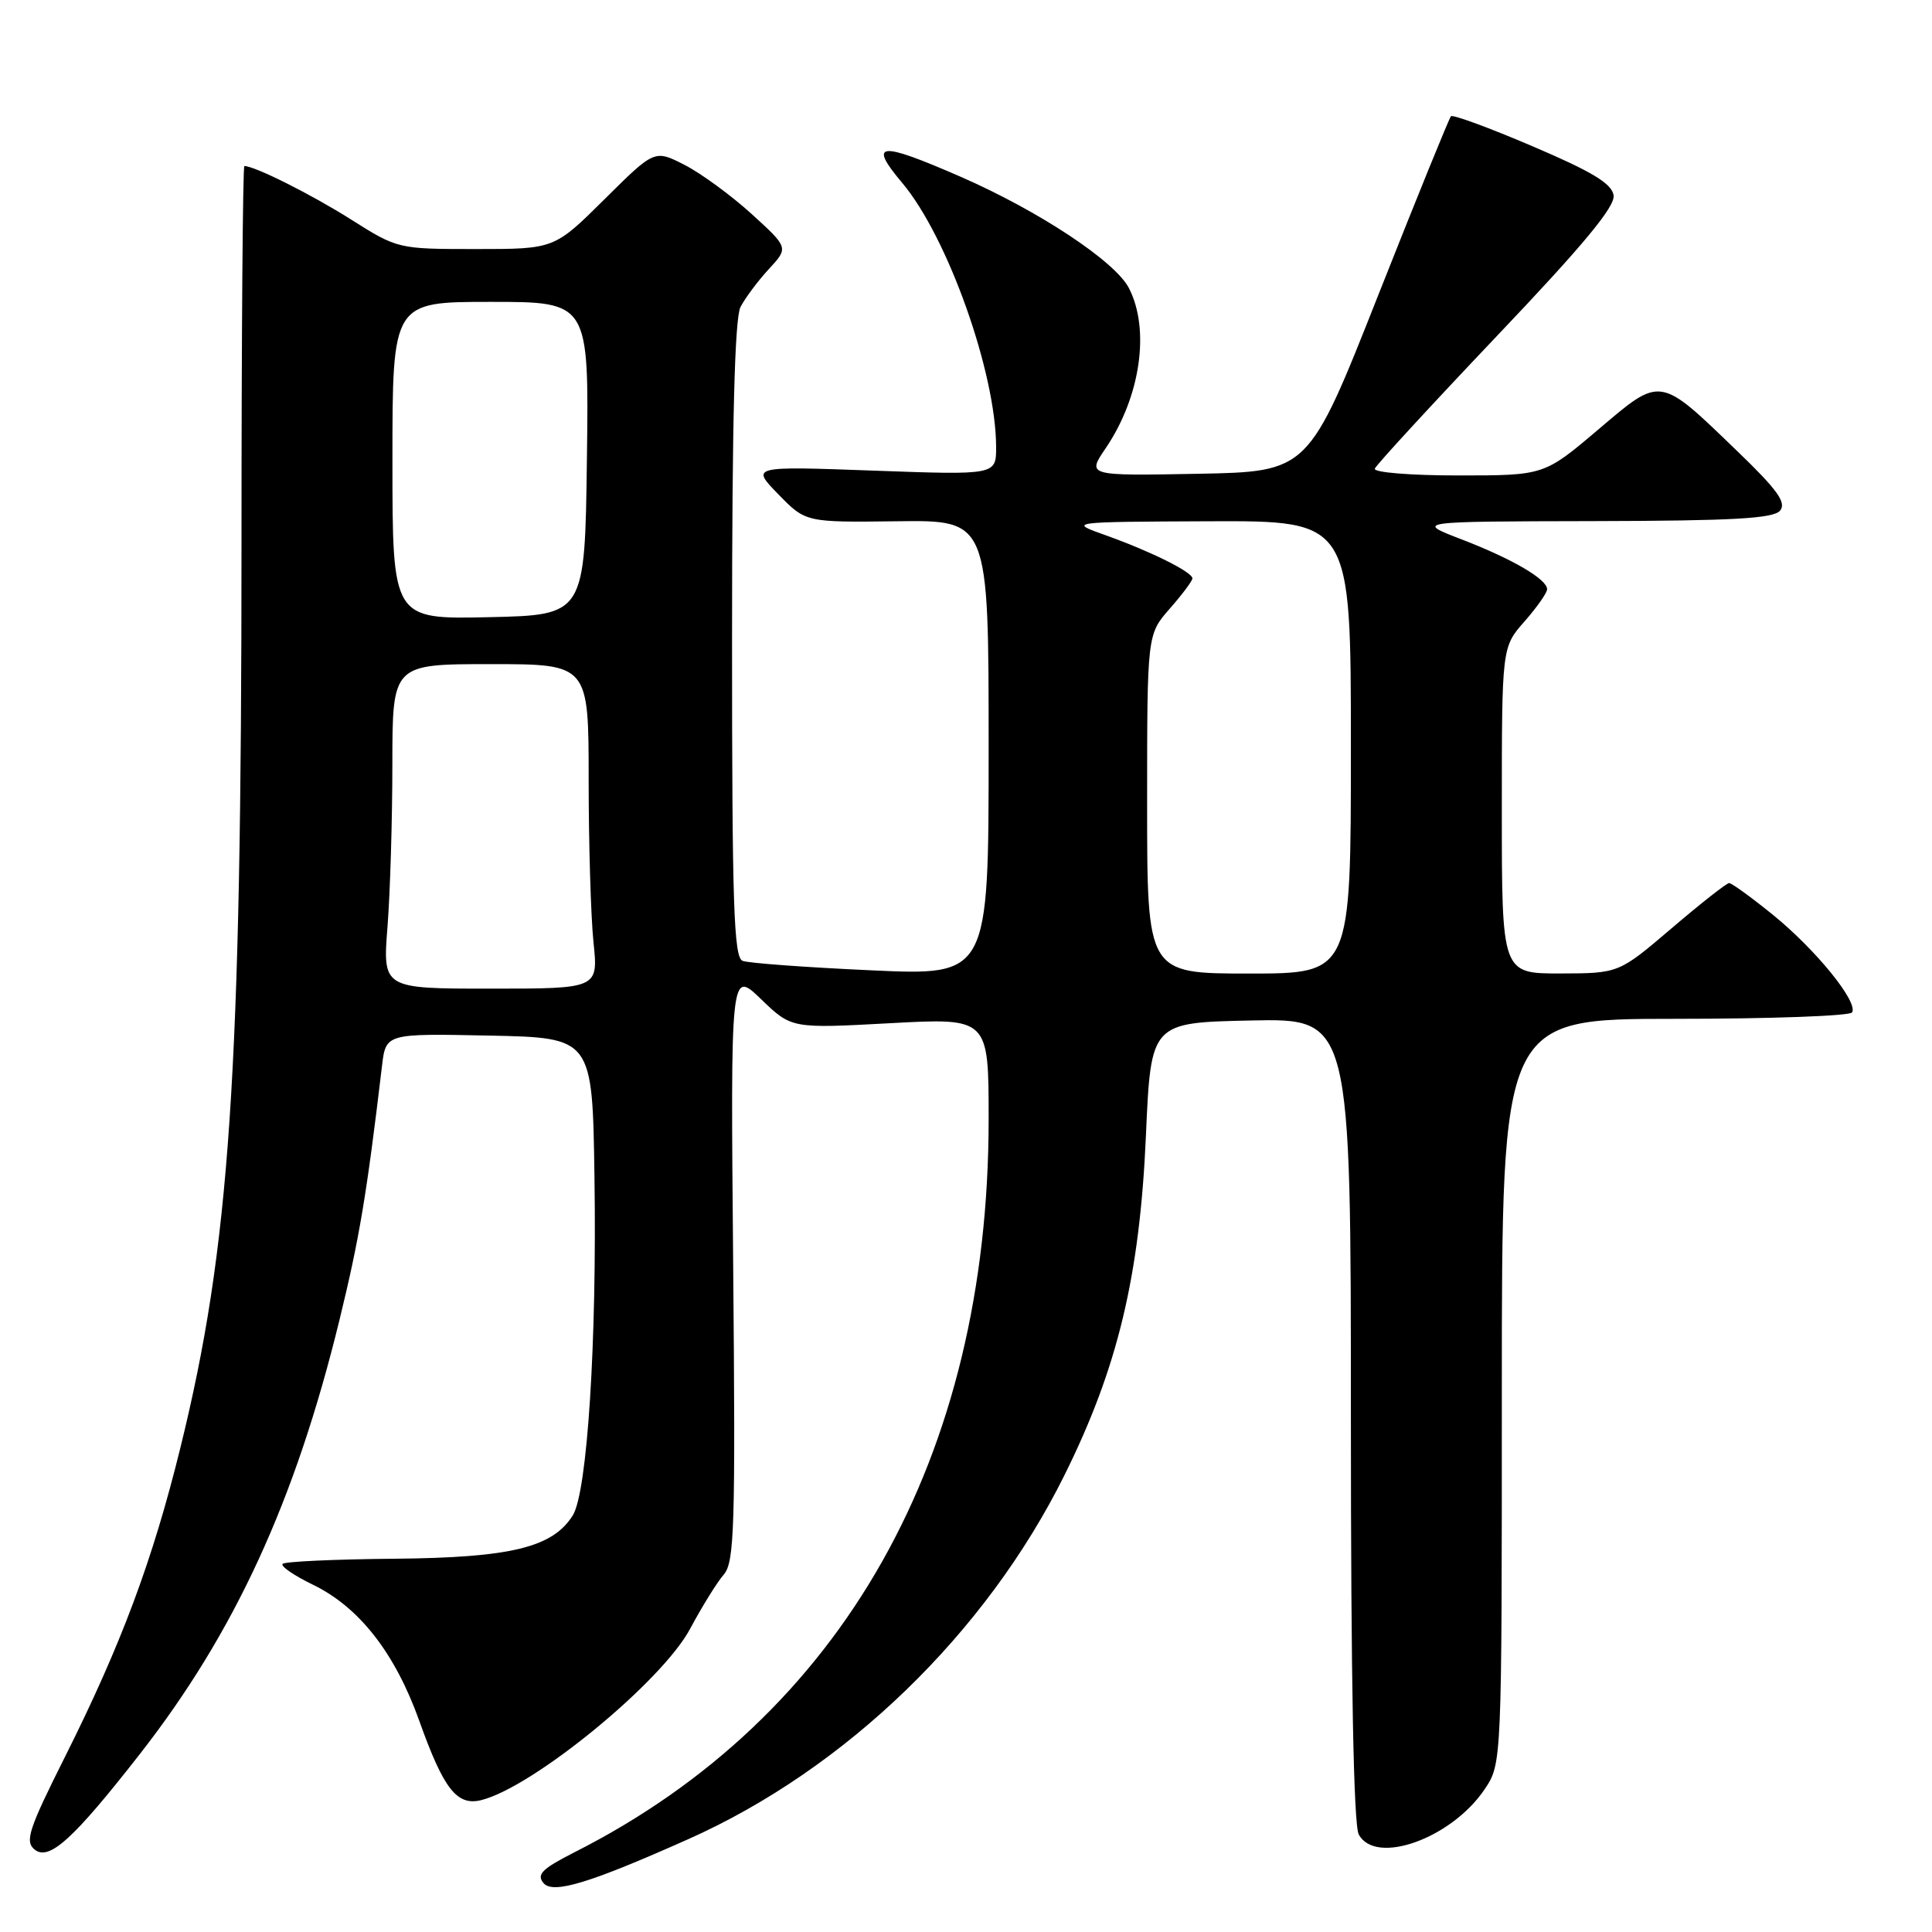 <?xml version="1.0" encoding="UTF-8" standalone="no"?>
<!DOCTYPE svg PUBLIC "-//W3C//DTD SVG 1.1//EN" "http://www.w3.org/Graphics/SVG/1.1/DTD/svg11.dtd" >
<svg xmlns="http://www.w3.org/2000/svg" xmlns:xlink="http://www.w3.org/1999/xlink" version="1.1" viewBox="0 0 256 256">
 <g >
 <path fill="currentColor"
d=" M 91.22 243.69 C 112.05 234.40 130.64 216.42 141.03 195.50 C 148.10 181.27 151.02 169.13 151.84 150.50 C 152.50 135.50 152.50 135.50 165.75 135.22 C 179.00 134.94 179.00 134.94 179.00 188.04 C 179.00 222.72 179.36 241.80 180.04 243.07 C 182.26 247.22 192.32 243.62 196.72 237.09 C 199.00 233.70 199.00 233.70 199.00 184.35 C 199.00 135.00 199.00 135.00 221.94 135.00 C 234.56 135.00 245.12 134.62 245.41 134.15 C 246.25 132.79 240.64 125.87 234.96 121.25 C 232.08 118.91 229.45 117.01 229.12 117.01 C 228.78 117.02 225.35 119.71 221.50 123.00 C 214.50 128.97 214.50 128.97 206.75 128.99 C 199.00 129.00 199.00 129.00 199.00 107.38 C 199.00 85.76 199.00 85.76 202.00 82.35 C 203.65 80.47 205.00 78.55 205.00 78.08 C 205.00 76.75 200.40 74.06 193.67 71.47 C 187.50 69.10 187.50 69.10 211.13 69.05 C 229.64 69.01 235.00 68.71 235.87 67.66 C 236.74 66.61 235.52 64.90 230.24 59.82 C 219.78 49.73 220.17 49.79 211.75 56.94 C 204.60 63.00 204.60 63.00 193.22 63.00 C 186.89 63.00 181.98 62.60 182.17 62.10 C 182.35 61.61 189.62 53.71 198.31 44.56 C 209.81 32.47 214.04 27.37 213.81 25.88 C 213.58 24.33 210.97 22.75 203.11 19.40 C 197.39 16.95 192.51 15.16 192.26 15.40 C 192.02 15.65 187.67 26.35 182.60 39.17 C 173.38 62.50 173.38 62.50 158.70 62.78 C 144.02 63.05 144.02 63.05 146.51 59.39 C 151.13 52.58 152.42 43.65 149.58 38.16 C 147.75 34.63 137.67 27.96 127.31 23.43 C 116.42 18.68 115.00 18.83 119.56 24.25 C 125.58 31.41 131.97 49.39 131.99 59.22 C 132.00 62.95 132.00 62.95 115.75 62.36 C 99.50 61.77 99.50 61.77 103.13 65.49 C 106.76 69.22 106.76 69.22 118.88 69.07 C 131.00 68.91 131.00 68.91 131.00 99.10 C 131.00 129.29 131.00 129.29 115.40 128.57 C 106.82 128.18 99.17 127.62 98.40 127.32 C 97.23 126.87 97.00 119.88 97.00 84.83 C 97.00 55.77 97.35 42.20 98.12 40.68 C 98.74 39.48 100.43 37.22 101.87 35.66 C 104.50 32.82 104.50 32.82 99.58 28.34 C 96.87 25.88 92.88 22.96 90.69 21.84 C 86.73 19.82 86.73 19.82 80.09 26.41 C 73.45 33.00 73.45 33.00 63.08 33.00 C 52.74 33.00 52.70 32.99 46.49 29.07 C 41.24 25.75 33.75 22.00 32.38 22.00 C 32.17 22.00 32.00 44.39 32.00 71.75 C 32.00 142.58 30.48 165.14 23.90 191.84 C 20.23 206.75 16.06 217.92 8.65 232.71 C 3.81 242.36 3.27 243.98 4.57 245.06 C 6.48 246.64 9.68 243.75 18.47 232.50 C 31.09 216.36 39.12 198.91 44.98 174.91 C 47.62 164.10 48.57 158.46 50.62 141.22 C 51.13 136.94 51.13 136.94 64.82 137.22 C 78.50 137.50 78.50 137.50 78.77 155.95 C 79.10 177.78 77.82 197.71 75.90 200.79 C 73.24 205.05 67.69 206.40 52.25 206.54 C 44.41 206.61 37.75 206.91 37.45 207.22 C 37.14 207.52 38.95 208.76 41.46 209.98 C 47.59 212.95 52.34 219.02 55.56 228.03 C 58.80 237.10 60.55 239.33 63.79 238.52 C 70.70 236.78 87.70 222.84 91.44 215.83 C 93.01 212.90 95.01 209.66 95.90 208.64 C 97.32 206.99 97.46 202.45 97.15 167.64 C 96.80 128.50 96.80 128.50 100.84 132.39 C 104.88 136.29 104.88 136.29 117.94 135.58 C 131.00 134.87 131.00 134.87 131.00 148.30 C 131.00 193.12 111.62 227.45 76.17 245.41 C 71.84 247.61 71.06 248.37 72.01 249.51 C 73.26 251.01 78.06 249.56 91.22 243.69 Z  M 51.35 122.75 C 51.70 118.21 51.99 108.54 51.99 101.25 C 52.00 88.00 52.00 88.00 65.00 88.00 C 78.00 88.00 78.00 88.00 78.00 103.35 C 78.00 111.80 78.29 121.47 78.64 124.85 C 79.28 131.00 79.28 131.00 64.99 131.00 C 50.70 131.00 50.70 131.00 51.35 122.75 Z  M 152.00 106.53 C 152.00 84.07 152.00 84.07 155.00 80.65 C 156.65 78.77 158.00 76.97 158.00 76.64 C 158.00 75.80 152.48 73.06 146.55 70.94 C 141.50 69.15 141.50 69.15 160.25 69.07 C 179.00 69.00 179.00 69.00 179.00 99.00 C 179.00 129.00 179.00 129.00 165.50 129.00 C 152.00 129.00 152.00 129.00 152.00 106.53 Z  M 52.00 61.03 C 52.00 40.00 52.00 40.00 65.02 40.00 C 78.04 40.00 78.04 40.00 77.77 60.75 C 77.50 81.50 77.50 81.50 64.75 81.78 C 52.00 82.06 52.00 82.06 52.00 61.03 Z "/>
</g>
</svg>